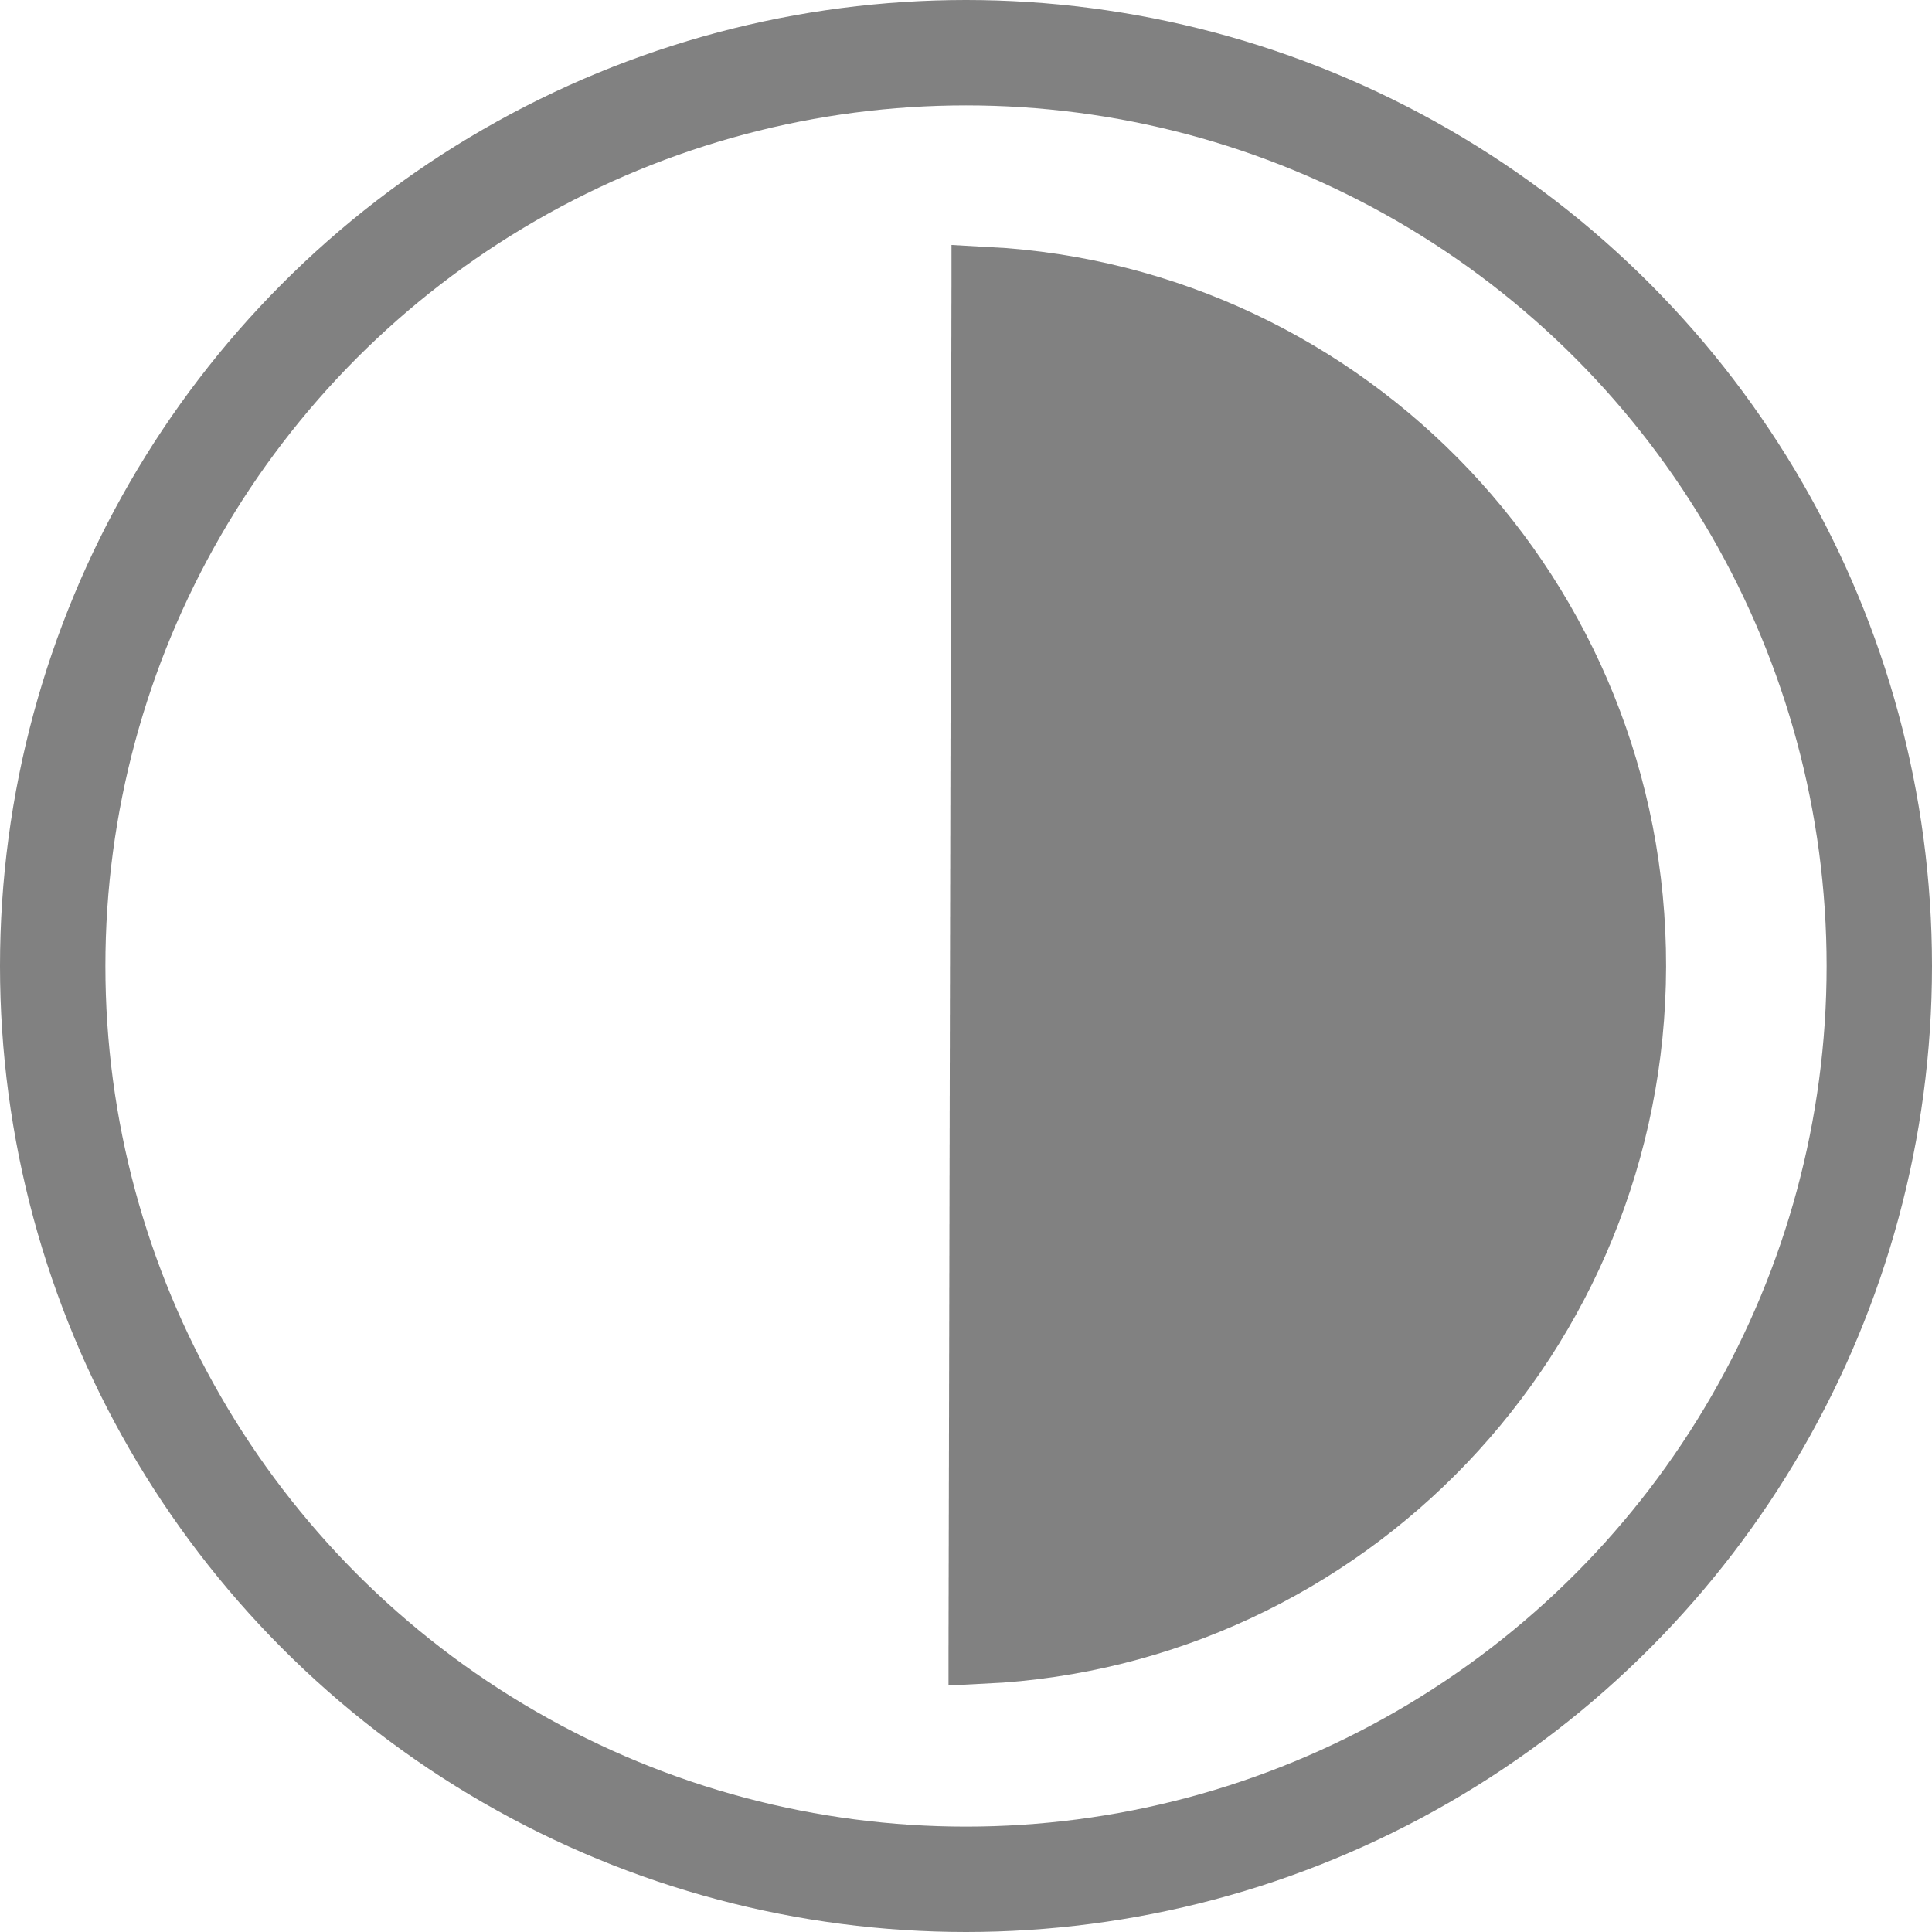 <svg width="55" height="55" viewBox="0 0 55 55" fill="none" xmlns="http://www.w3.org/2000/svg">
<circle cx="27.5" cy="27.5" r="26" stroke="#818181" stroke-width="3"/>
<path d="M28.045 27.48L28.045 27.414L28.045 27.349L28.045 27.284L28.045 27.22L28.045 27.155L28.045 27.092L28.046 27.029L28.046 26.967L28.046 26.905L28.046 26.843L28.046 26.782L28.046 26.722L28.046 26.662L28.047 26.602L28.047 26.543L28.047 26.485L28.047 26.427L28.047 26.369L28.047 26.312L28.047 26.255L28.047 26.199L28.047 26.143L28.048 26.088L28.048 26.034L28.048 25.979L28.048 25.925L28.048 25.872L28.048 25.819L28.048 25.766L28.048 25.714L28.049 25.663L28.049 25.612L28.049 25.561L28.049 25.511L28.049 25.461L28.049 25.411L28.049 25.362L28.049 25.314L28.049 25.266L28.049 25.218L28.05 25.171L28.05 25.124L28.05 25.077L28.05 25.031L28.05 24.986L28.05 24.94L28.05 24.895L28.05 24.851L28.05 24.807L28.05 24.764L28.051 24.72L28.051 24.677L28.051 24.635L28.051 24.593L28.051 24.551L28.051 24.51L28.051 24.469L28.051 24.429L28.051 24.388L28.051 24.349L28.052 24.309L28.052 24.27L28.052 24.232L28.052 24.193L28.052 24.155L28.052 24.118L28.052 24.081L28.052 24.044L28.052 24.007L28.052 23.971L28.052 23.935L28.052 23.9L28.052 23.865L28.052 23.83L28.053 23.795L28.053 23.761L28.053 23.727L28.053 23.694L28.053 23.661L28.053 23.628L28.053 23.596L28.053 23.564L28.053 23.532L28.053 23.5L28.053 23.469L28.053 23.438L28.053 23.407L28.053 23.377L28.054 23.347L28.054 23.317L28.054 23.288L28.054 23.259L28.054 23.23L28.054 23.202L28.054 23.174L28.054 23.146L28.054 23.118L28.054 23.091L28.054 23.064L28.054 23.037L28.054 23.01L28.054 22.984L28.054 22.958L28.055 22.932L28.055 22.907L28.055 22.882L28.055 22.857L28.055 22.832L28.055 22.808L28.055 22.784L28.055 22.76L28.055 22.736L28.055 22.713L28.055 22.689L28.055 22.666L28.055 22.644L28.055 22.621L28.055 22.599L28.055 22.577L28.055 22.555L28.055 22.534L28.055 22.512L28.055 22.491L28.055 22.471L28.055 22.45L28.056 22.429L28.056 22.409L28.056 22.389L28.056 22.369L28.056 22.35L28.056 22.33L28.056 22.311L28.056 22.292L28.056 22.273L28.056 22.255L28.056 22.236L28.056 22.218L28.056 22.2L28.056 22.182L28.056 22.164L28.056 22.147L28.056 22.129L28.056 22.112L28.056 22.095L28.056 22.078L28.056 22.061L28.056 22.045L28.056 22.029L28.056 22.012L28.056 21.996L28.057 21.98L28.057 21.965L28.057 21.949L28.057 21.934L28.057 21.918L28.057 21.903L28.057 21.888L28.057 21.873L28.057 21.858L28.057 21.844L28.057 21.829L28.057 21.815L28.057 21.801L28.057 21.787L28.057 21.773L28.057 21.759L28.057 21.745L28.057 21.731L28.057 21.718L28.057 21.704L28.057 21.691L28.057 21.678L28.057 21.665L28.057 21.651L28.057 21.639L28.057 21.626L28.057 21.613L28.057 21.6L28.057 21.588L28.057 21.575L28.058 21.563L28.058 21.55L28.058 21.538L28.058 21.526L28.058 21.514L28.058 21.502L28.058 21.489L28.058 21.478L28.058 21.466L28.058 21.454L28.058 21.442L28.058 21.43L28.058 21.419L28.058 21.407L28.058 21.395L28.058 21.384L28.058 21.372L28.058 21.361L28.058 21.35L28.058 21.338L28.058 21.327L28.058 21.316L28.058 21.304L28.058 21.293L28.058 21.282L28.058 21.27L28.058 21.259L28.058 21.248L28.058 21.237L28.058 21.226L28.058 21.215L28.058 21.203L28.058 21.192L28.058 21.181L28.058 21.17L28.058 21.159L28.058 21.148L28.058 21.136L28.058 21.125L28.058 21.114L28.058 21.103L28.058 21.091L28.058 21.08L28.059 21.069L28.059 21.058L28.059 21.046L28.059 21.035L28.059 21.023L28.059 21.012L28.059 21L28.059 20.989L28.059 20.977L28.059 20.965L28.059 20.954L28.059 20.942L28.059 20.93L28.059 20.919L28.059 20.907L28.059 20.895L28.059 20.883L28.059 20.87L28.059 20.858L28.059 20.846L28.059 20.834L28.059 20.821L28.059 20.809L28.059 20.796L28.059 20.784L28.059 20.771L28.059 20.758L28.059 20.745L28.059 20.732L28.059 20.719L28.059 20.706L28.059 20.693L28.059 20.68L28.059 20.666L28.059 20.652L28.059 20.639L28.059 20.625L28.059 20.611L28.06 20.597L28.06 20.583L28.06 20.568L28.06 20.554L28.06 20.54L28.06 20.525L28.06 20.51L28.06 20.495L28.06 20.48L28.06 20.465L28.06 20.45L28.06 20.434L28.06 20.418L28.06 20.403L28.06 20.387L28.06 20.37L28.06 20.354L28.06 20.338L28.06 20.321L28.06 20.305L28.06 20.288L28.06 20.271L28.06 20.253L28.06 20.236L28.06 20.218L28.06 20.201L28.061 20.183L28.061 20.165L28.061 20.146L28.061 20.128L28.061 20.109L28.061 20.09L28.061 20.071L28.061 20.052L28.061 20.032L28.061 20.013L28.061 19.993L28.061 19.973L28.061 19.952L28.061 19.932L28.061 19.911L28.061 19.89L28.061 19.869L28.061 19.848L28.061 19.826L28.061 19.804L28.061 19.782L28.061 19.76L28.061 19.737L28.061 19.715L28.062 19.692L28.062 19.668L28.062 19.645L28.062 19.621L28.062 19.597L28.062 19.573L28.062 19.549L28.062 19.524L28.062 19.499L28.062 19.474L28.062 19.448L28.062 19.422L28.062 19.396L28.062 19.37L28.062 19.343L28.062 19.316L28.062 19.289L28.062 19.262L28.062 19.234L28.063 19.206L28.063 19.178L28.063 19.149L28.063 19.12L28.063 19.091L28.063 19.062L28.063 19.032L28.063 19.002L28.063 18.971L28.063 18.941L28.063 18.91L28.063 18.879L28.063 18.847L28.064 18.815L28.064 18.783L28.064 18.75L28.064 18.717L28.064 18.684L28.064 18.651L28.064 18.617L28.064 18.583L28.064 18.548L28.064 18.513L28.064 18.478L28.064 18.442L28.064 18.406L28.064 18.37L28.064 18.334L28.065 18.297L28.065 18.259L28.065 18.222L28.065 18.184L28.065 18.145L28.065 18.106L28.065 18.067L28.065 18.028L28.065 17.988L28.065 17.948L28.065 17.907L28.066 17.866L28.066 17.825L28.066 17.783L28.066 17.741L28.066 17.698L28.066 17.655L28.066 17.612L28.066 17.568L28.066 17.524L28.066 17.48L28.067 17.435L28.067 17.389L28.067 17.343L28.067 17.297L28.067 17.251L28.067 17.204L28.067 17.156L28.067 17.108L28.067 17.06L28.067 17.012L28.067 16.962L28.068 16.913L28.068 16.863L28.068 16.812L28.068 16.762L28.068 16.71L28.068 16.659L28.068 16.607L28.068 16.554L28.069 16.501L28.069 16.447L28.069 16.393L28.069 16.339L28.069 16.284L28.069 16.229L28.069 16.173L28.069 16.116L28.07 16.06L28.07 16.002L28.07 15.945L28.07 15.886L28.07 15.828L28.07 15.769L28.07 15.709L28.07 15.649L28.07 15.588L28.071 15.527L28.071 15.466L28.071 15.403L28.071 15.341L28.071 15.278L28.071 15.214L28.071 15.15L28.072 15.085L28.072 15.02L28.072 14.955L28.072 14.889L28.072 14.822L28.072 14.755L28.073 14.687L28.073 14.619L28.073 14.55L28.073 14.481L28.073 14.411L28.073 14.341L28.073 14.27L28.073 14.198L28.074 14.126L28.074 14.054L28.074 13.98L28.074 13.907L28.074 13.833L28.075 13.758L28.075 13.683L28.075 13.607L28.075 13.53L28.075 13.453L28.075 13.376L28.076 13.298L28.076 13.219L28.076 13.14L28.076 13.06L28.076 12.979L28.076 12.899L28.076 12.817L28.077 12.735L28.077 12.652L28.077 12.569L28.077 12.485L28.077 12.4L28.078 12.315L28.078 12.229L28.078 12.143L28.078 12.056L28.078 11.968L28.079 11.88L28.079 11.791L28.079 11.702L28.079 11.612L28.079 11.521L28.079 11.43L28.08 11.338L28.08 11.246L28.08 11.152L28.08 11.059L28.081 10.964L28.081 10.869L28.081 10.774L28.081 10.677L28.081 10.58L28.082 10.483L28.082 10.384L28.082 10.285L28.082 10.186L28.082 10.086L28.083 9.985L28.083 9.883L28.083 9.781L28.083 9.678L28.084 9.574L28.084 9.47L28.084 9.365L28.084 9.26L28.084 9.153L28.085 9.047L28.085 8.939L28.085 8.831L28.085 8.722L28.086 8.612L28.086 8.501L28.086 8.39L28.086 8.279L28.087 8.166L28.087 8.053L28.087 8.028C38.323 8.573 46.452 17.096 46.43 27.52C46.407 37.945 38.241 46.433 28.002 46.933L28.002 46.908L28.003 46.795L28.003 46.682L28.003 46.57L28.003 46.459L28.003 46.349L28.004 46.239L28.004 46.13L28.004 46.022L28.004 45.914L28.005 45.807L28.005 45.701L28.005 45.596L28.005 45.491L28.006 45.386L28.006 45.283L28.006 45.18L28.006 45.078L28.006 44.976L28.007 44.875L28.007 44.775L28.007 44.675L28.007 44.577L28.008 44.478L28.008 44.381L28.008 44.284L28.008 44.187L28.008 44.092L28.009 43.996L28.009 43.902L28.009 43.808L28.009 43.715L28.009 43.623L28.01 43.531L28.01 43.44L28.01 43.349L28.01 43.259L28.01 43.169L28.011 43.081L28.011 42.992L28.011 42.905L28.011 42.818L28.011 42.732L28.012 42.646L28.012 42.561L28.012 42.476L28.012 42.392L28.012 42.309L28.012 42.226L28.013 42.144L28.013 42.062L28.013 41.981L28.013 41.901L28.013 41.821L28.014 41.742L28.014 41.663L28.014 41.585L28.014 41.507L28.014 41.43L28.014 41.354L28.015 41.278L28.015 41.203L28.015 41.128L28.015 41.054L28.015 40.98L28.015 40.907L28.015 40.835L28.016 40.763L28.016 40.691L28.016 40.62L28.016 40.55L28.016 40.48L28.016 40.411L28.017 40.342L28.017 40.274L28.017 40.206L28.017 40.139L28.017 40.072L28.017 40.006L28.017 39.941L28.018 39.875L28.018 39.811L28.018 39.747L28.018 39.683L28.018 39.62L28.018 39.557L28.018 39.495L28.018 39.434L28.019 39.373L28.019 39.312L28.019 39.252L28.019 39.192L28.019 39.133L28.019 39.074L28.02 39.016L28.02 38.958L28.02 38.901L28.02 38.844L28.02 38.788L28.02 38.732L28.02 38.677L28.02 38.622L28.02 38.568L28.021 38.514L28.021 38.46L28.021 38.407L28.021 38.354L28.021 38.302L28.021 38.251L28.021 38.199L28.021 38.148L28.021 38.098L28.022 38.048L28.022 37.998L28.022 37.949L28.022 37.901L28.022 37.852L28.022 37.804L28.022 37.757L28.022 37.71L28.022 37.663L28.023 37.617L28.023 37.572L28.023 37.526L28.023 37.481L28.023 37.437L28.023 37.393L28.023 37.349L28.023 37.306L28.023 37.263L28.023 37.22L28.023 37.178L28.024 37.136L28.024 37.095L28.024 37.054L28.024 37.013L28.024 36.973L28.024 36.933L28.024 36.894L28.024 36.854L28.024 36.816L28.024 36.777L28.024 36.739L28.024 36.702L28.025 36.664L28.025 36.627L28.025 36.591L28.025 36.554L28.025 36.519L28.025 36.483L28.025 36.448L28.025 36.413L28.025 36.378L28.025 36.344L28.025 36.31L28.025 36.277L28.026 36.243L28.026 36.211L28.026 36.178L28.026 36.146L28.026 36.114L28.026 36.082L28.026 36.051L28.026 36.02L28.026 35.989L28.026 35.959L28.026 35.929L28.026 35.899L28.026 35.87L28.026 35.84L28.026 35.812L28.026 35.783L28.027 35.755L28.027 35.727L28.027 35.699L28.027 35.672L28.027 35.645L28.027 35.618L28.027 35.591L28.027 35.565L28.027 35.539L28.027 35.513L28.027 35.487L28.027 35.462L28.027 35.437L28.027 35.412L28.027 35.388L28.027 35.364L28.027 35.34L28.027 35.316L28.028 35.292L28.028 35.269L28.028 35.246L28.028 35.223L28.028 35.201L28.028 35.179L28.028 35.157L28.028 35.135L28.028 35.113L28.028 35.092L28.028 35.071L28.028 35.05L28.028 35.029L28.028 35.008L28.028 34.988L28.028 34.968L28.028 34.948L28.028 34.928L28.028 34.909L28.028 34.89L28.029 34.871L28.029 34.852L28.029 34.833L28.029 34.815L28.029 34.796L28.029 34.778L28.029 34.76L28.029 34.742L28.029 34.725L28.029 34.707L28.029 34.69L28.029 34.673L28.029 34.656L28.029 34.639L28.029 34.623L28.029 34.606L28.029 34.59L28.029 34.574L28.029 34.558L28.029 34.542L28.029 34.527L28.029 34.511L28.029 34.496L28.029 34.481L28.029 34.466L28.029 34.451L28.029 34.436L28.029 34.421L28.029 34.407L28.029 34.392L28.03 34.378L28.03 34.364L28.03 34.35L28.03 34.336L28.03 34.322L28.03 34.308L28.03 34.295L28.03 34.281L28.03 34.268L28.03 34.255L28.03 34.242L28.03 34.228L28.03 34.215L28.03 34.203L28.03 34.19L28.03 34.177L28.03 34.164L28.03 34.152L28.03 34.139L28.03 34.127L28.03 34.115L28.03 34.102L28.03 34.09L28.03 34.078L28.03 34.066L28.03 34.054L28.03 34.042L28.03 34.031L28.03 34.019L28.03 34.007L28.03 33.995L28.03 33.984L28.03 33.972L28.03 33.961L28.03 33.949L28.03 33.938L28.03 33.926L28.031 33.915L28.031 33.903L28.031 33.892L28.031 33.881L28.031 33.869L28.031 33.858L28.031 33.847L28.031 33.836L28.031 33.825L28.031 33.813L28.031 33.802L28.031 33.791L28.031 33.78L28.031 33.769L28.031 33.758L28.031 33.746L28.031 33.735L28.031 33.724L28.031 33.713L28.031 33.702L28.031 33.69L28.031 33.679L28.031 33.668L28.031 33.657L28.031 33.645L28.031 33.634L28.031 33.623L28.031 33.611L28.031 33.6L28.031 33.588L28.031 33.577L28.031 33.565L28.031 33.554L28.031 33.542L28.031 33.53L28.031 33.519L28.032 33.507L28.032 33.495L28.032 33.483L28.032 33.471L28.032 33.459L28.032 33.447L28.032 33.435L28.032 33.423L28.032 33.41L28.032 33.398L28.032 33.386L28.032 33.373L28.032 33.361L28.032 33.348L28.032 33.335L28.032 33.322L28.032 33.309L28.032 33.296L28.032 33.283L28.032 33.27L28.032 33.257L28.032 33.243L28.032 33.23L28.032 33.216L28.032 33.202L28.032 33.188L28.032 33.174L28.032 33.16L28.032 33.146L28.032 33.131L28.032 33.117L28.032 33.102L28.032 33.087L28.032 33.073L28.032 33.058L28.032 33.042L28.032 33.027L28.032 33.012L28.033 32.996L28.033 32.98L28.033 32.964L28.033 32.948L28.033 32.932L28.033 32.916L28.033 32.899L28.033 32.883L28.033 32.866L28.033 32.849L28.033 32.831L28.033 32.814L28.033 32.797L28.033 32.779L28.033 32.761L28.033 32.743L28.033 32.725L28.033 32.706L28.033 32.688L28.033 32.669L28.033 32.65L28.033 32.631L28.033 32.611L28.034 32.592L28.034 32.572L28.034 32.552L28.034 32.531L28.034 32.511L28.034 32.49L28.034 32.469L28.034 32.448L28.034 32.427L28.034 32.406L28.034 32.384L28.034 32.362L28.034 32.34L28.034 32.317L28.034 32.294L28.034 32.271L28.034 32.248L28.034 32.225L28.034 32.201L28.034 32.177L28.034 32.153L28.035 32.129L28.035 32.104L28.035 32.079L28.035 32.054L28.035 32.029L28.035 32.003L28.035 31.977L28.035 31.951L28.035 31.924L28.035 31.897L28.035 31.87L28.035 31.843L28.035 31.815L28.035 31.787L28.035 31.759L28.035 31.73L28.035 31.702L28.035 31.673L28.035 31.643L28.036 31.614L28.036 31.584L28.036 31.553L28.036 31.523L28.036 31.492L28.036 31.461L28.036 31.429L28.036 31.397L28.036 31.365L28.036 31.333L28.036 31.3L28.036 31.267L28.036 31.233L28.037 31.2L28.037 31.166L28.037 31.131L28.037 31.096L28.037 31.061L28.037 31.026L28.037 30.99L28.037 30.954L28.037 30.917L28.037 30.88L28.037 30.843L28.037 30.805L28.037 30.768L28.038 30.729L28.038 30.691L28.038 30.652L28.038 30.612L28.038 30.572L28.038 30.532L28.038 30.492L28.038 30.451L28.038 30.41L28.038 30.368L28.038 30.326L28.038 30.283L28.039 30.241L28.039 30.197L28.039 30.154L28.039 30.11L28.039 30.065L28.039 30.02L28.039 29.975L28.039 29.93L28.039 29.884L28.04 29.837L28.04 29.79L28.04 29.743L28.04 29.695L28.04 29.647L28.04 29.599L28.04 29.549L28.04 29.5L28.04 29.45L28.04 29.4L28.041 29.349L28.041 29.298L28.041 29.246L28.041 29.194L28.041 29.142L28.041 29.089L28.041 29.035L28.041 28.982L28.041 28.927L28.042 28.873L28.042 28.817L28.042 28.762L28.042 28.706L28.042 28.649L28.042 28.592L28.042 28.534L28.042 28.476L28.043 28.418L28.043 28.358L28.043 28.299L28.043 28.239L28.043 28.179L28.043 28.118L28.043 28.056L28.044 27.994L28.044 27.932L28.044 27.869L28.044 27.805L28.044 27.741L28.044 27.677L28.044 27.612L28.044 27.546L28.045 27.48Z" fill="#818181" stroke="#818181" stroke-width="2"/>
</svg>

